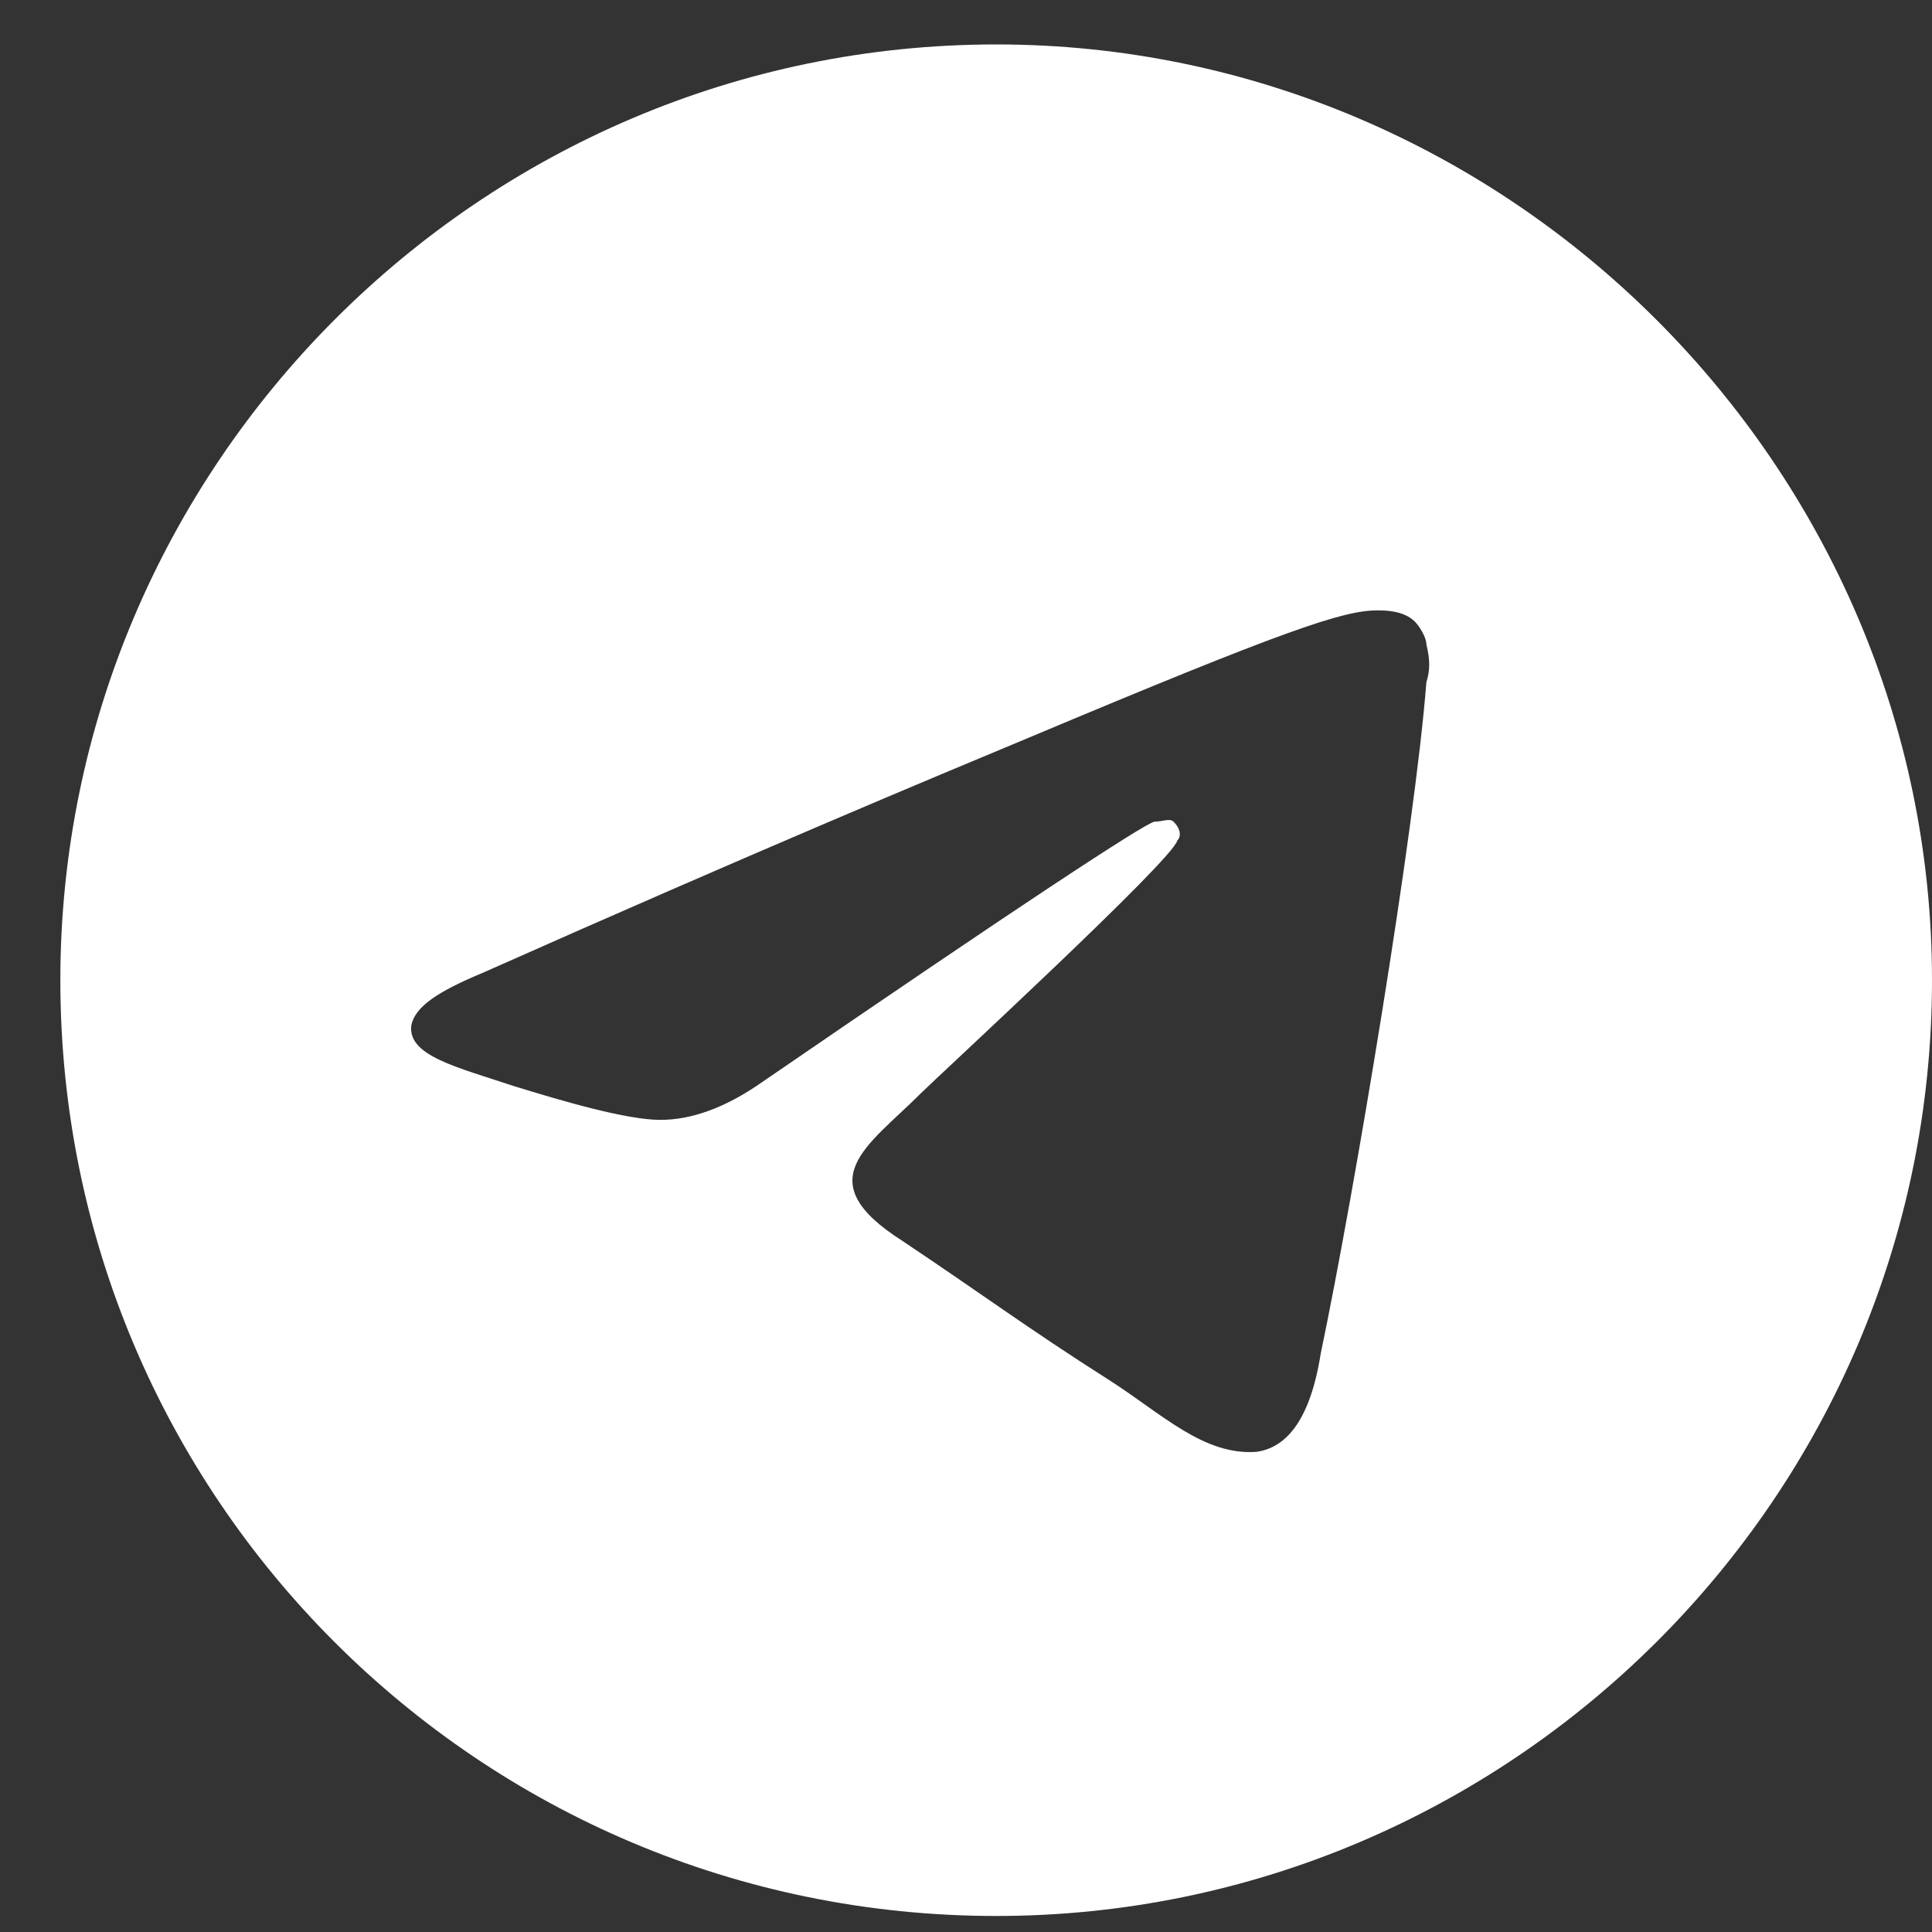 <svg width="17" height="17" viewBox="0 0 17 17" fill="none" xmlns="http://www.w3.org/2000/svg">
<rect x="0" y="0" width="17" height="17" fill="#333333" stroke="none"/>
<path d="M8.766 0.391C4.217 0.391 0.531 4.109 0.531 8.625C0.531 13.174 4.217 16.859 8.766 16.859C13.281 16.859 17 13.174 17 8.625C17 4.109 13.281 0.391 8.766 0.391ZM12.551 6.002C12.451 7.297 11.92 10.484 11.621 11.912C11.521 12.543 11.289 12.742 11.057 12.775C10.592 12.809 10.227 12.443 9.762 12.145C9.031 11.68 8.633 11.381 7.936 10.916C7.105 10.385 7.637 10.086 8.102 9.621C8.234 9.488 10.326 7.562 10.359 7.396C10.393 7.363 10.393 7.297 10.326 7.23C10.293 7.197 10.227 7.23 10.16 7.23C10.094 7.23 8.932 7.994 6.707 9.521C6.375 9.754 6.076 9.854 5.811 9.854C5.512 9.854 4.947 9.688 4.516 9.555C4.018 9.389 3.586 9.289 3.619 9.023C3.652 8.857 3.852 8.725 4.25 8.559C6.641 7.496 8.234 6.832 9.031 6.5C11.322 5.537 11.82 5.371 12.119 5.371C12.185 5.371 12.352 5.371 12.451 5.471C12.484 5.504 12.551 5.604 12.551 5.67C12.584 5.803 12.584 5.902 12.551 6.002Z" fill="url(#paint0_linear_102_139)"/>
<defs>
<linearGradient id="paint0_linear_102_139" x1="7.5" y1="2.125" x2="7.493" y2="17" gradientUnits="userSpaceOnUse">
<stop stop-color="white"/>
<stop offset="1" stop-color="white"/>
</linearGradient>
</defs>
</svg>
